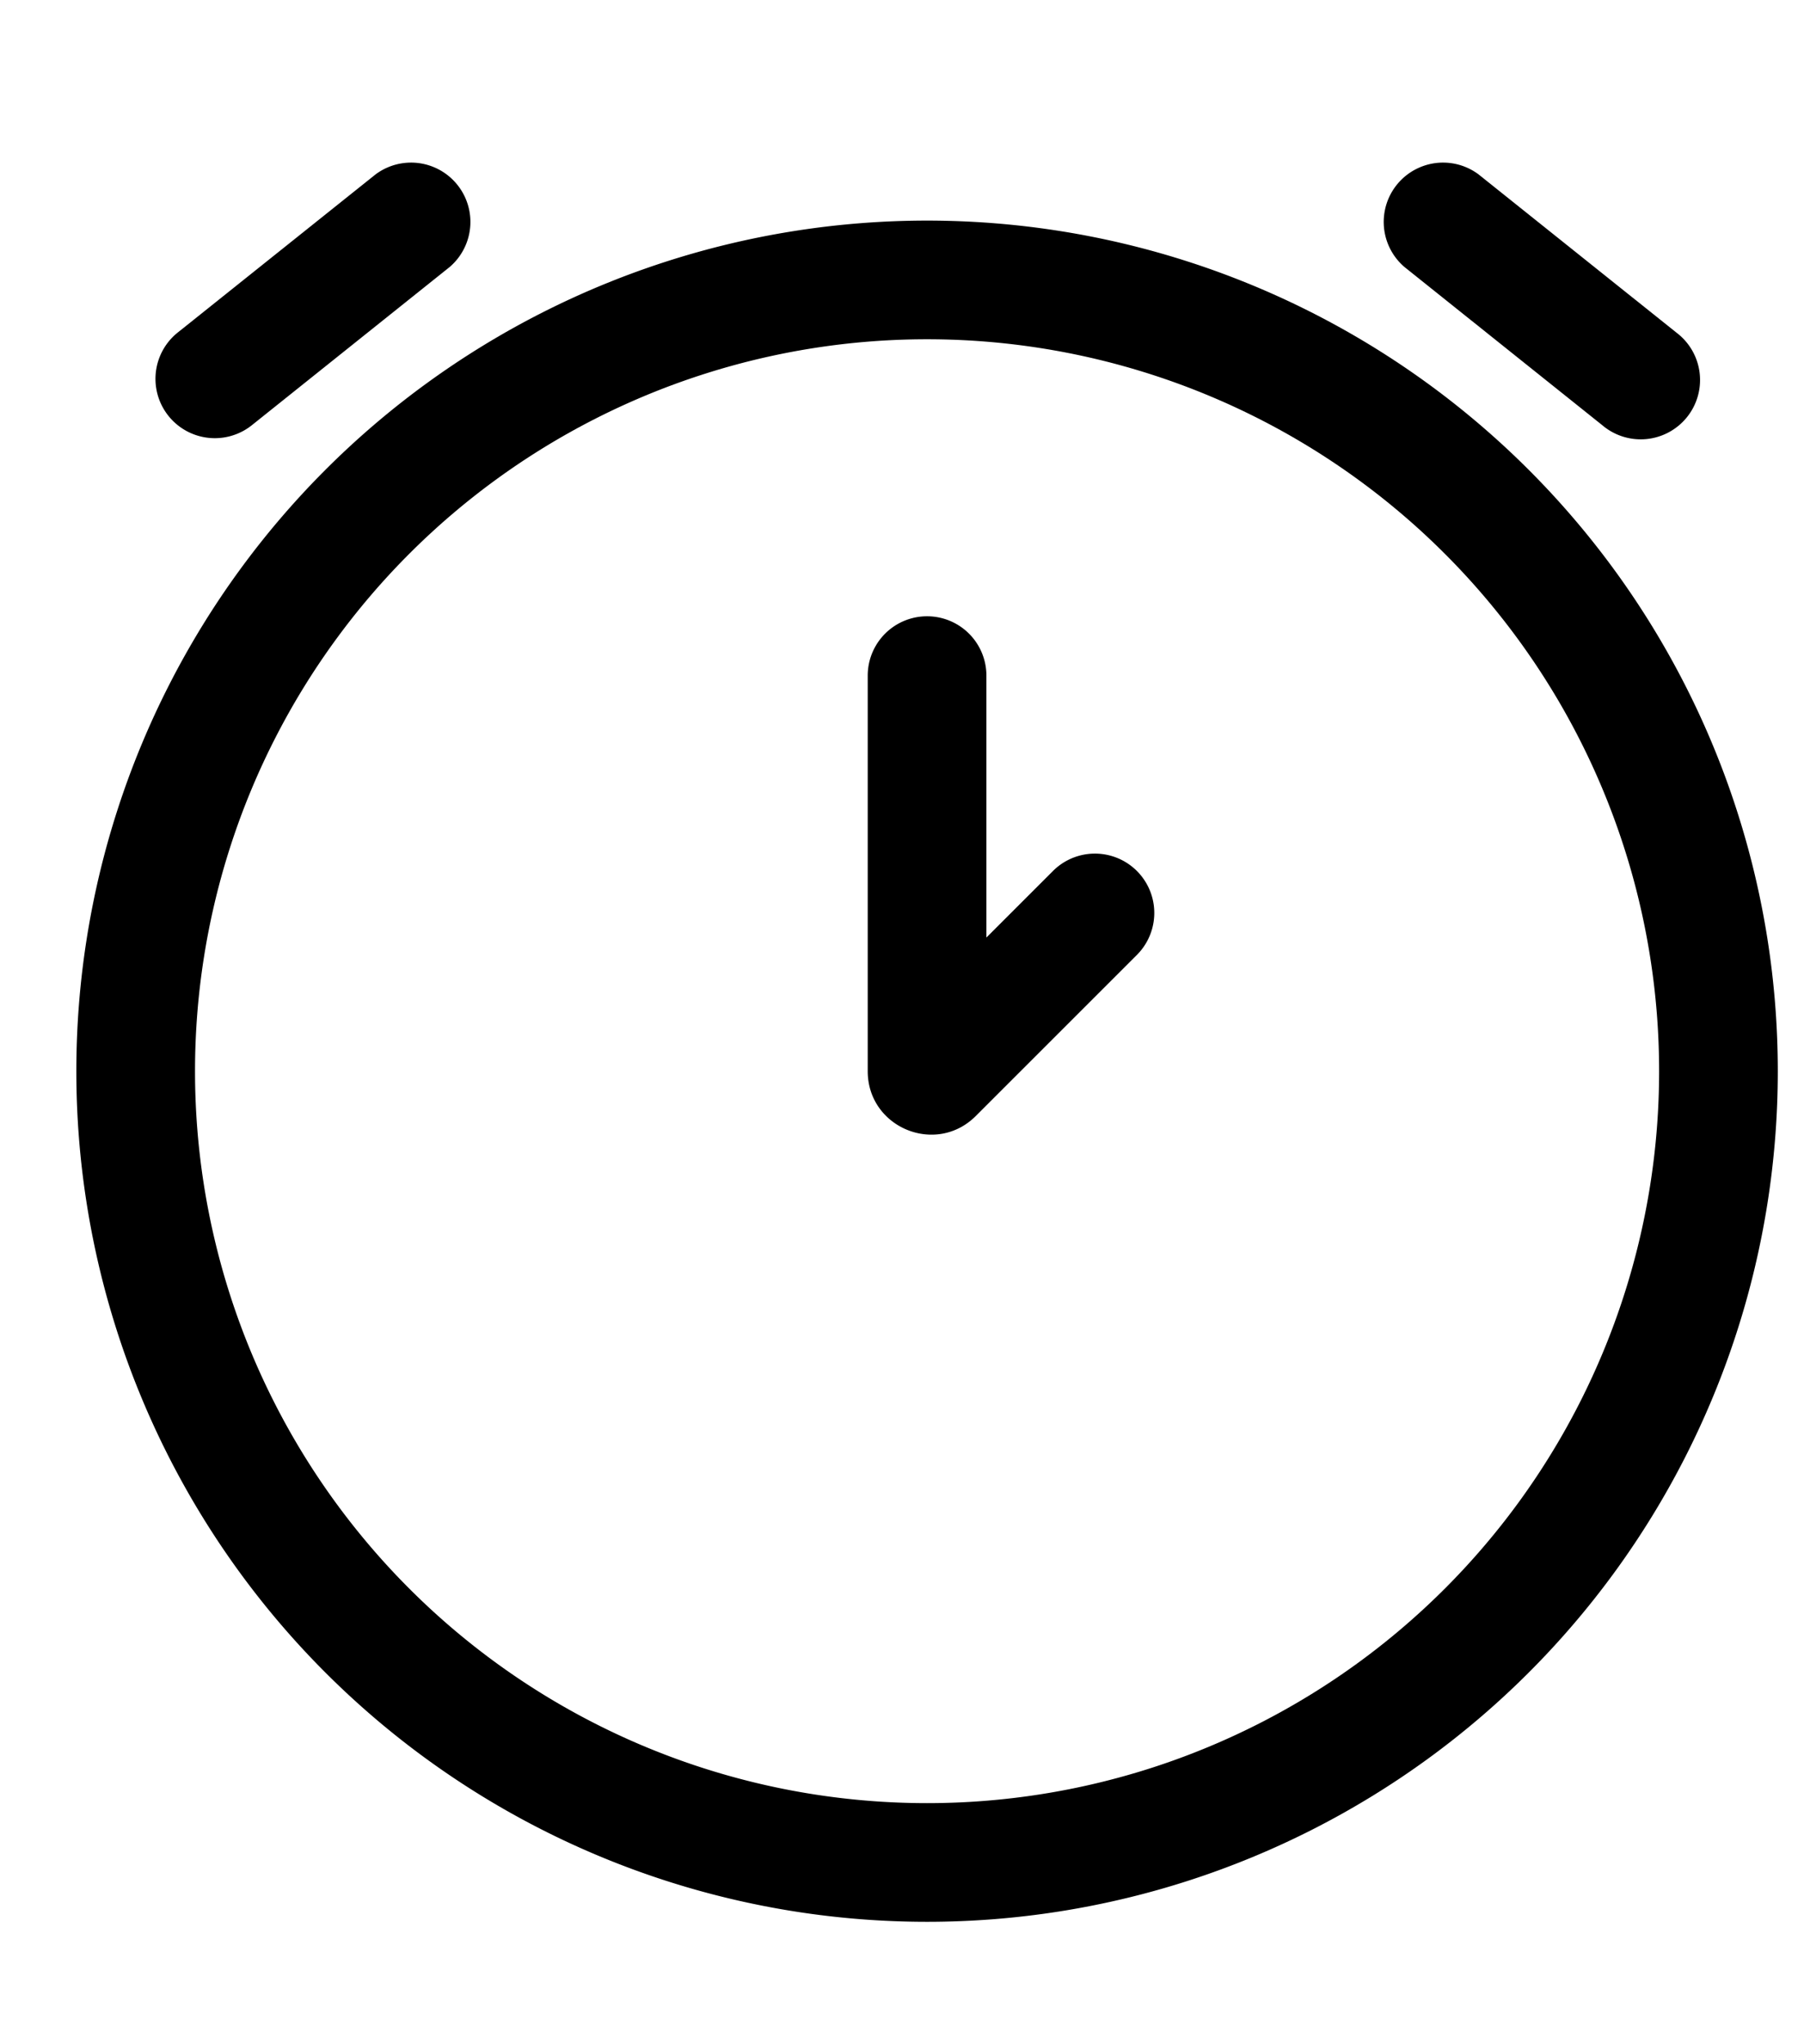 <svg viewBox="0 0 19 19" fill="#2A4560" xmlns="http://www.w3.org/2000/svg" height="17" width="15"><path d="M4.737 1.545A.625.625 0 0 0 3.956.57L1.872 2.236a.625.625 0 1 0 .781.976l2.084-1.667ZM15.572.57a.625.625 0 0 0-.781.975l2.084 1.667a.625.625 0 1 0 .78-.976L15.572.57ZM10.389 5.85a.625.625 0 0 0-1.25 0v4.167c0 .594.718.892 1.138.472l1.697-1.697a.625.625 0 0 0-.884-.884l-.701.701v-2.76Z" fill="current"></path><path fill-rule="evenodd" clip-rule="evenodd" d="M9.764 1.057a8.96 8.96 0 1 0 0 17.92 8.96 8.96 0 0 0 0-17.92Zm-7.71 8.96a7.71 7.71 0 1 1 15.42 0 7.71 7.71 0 0 1-15.42 0Z" fill="current"></path></svg>